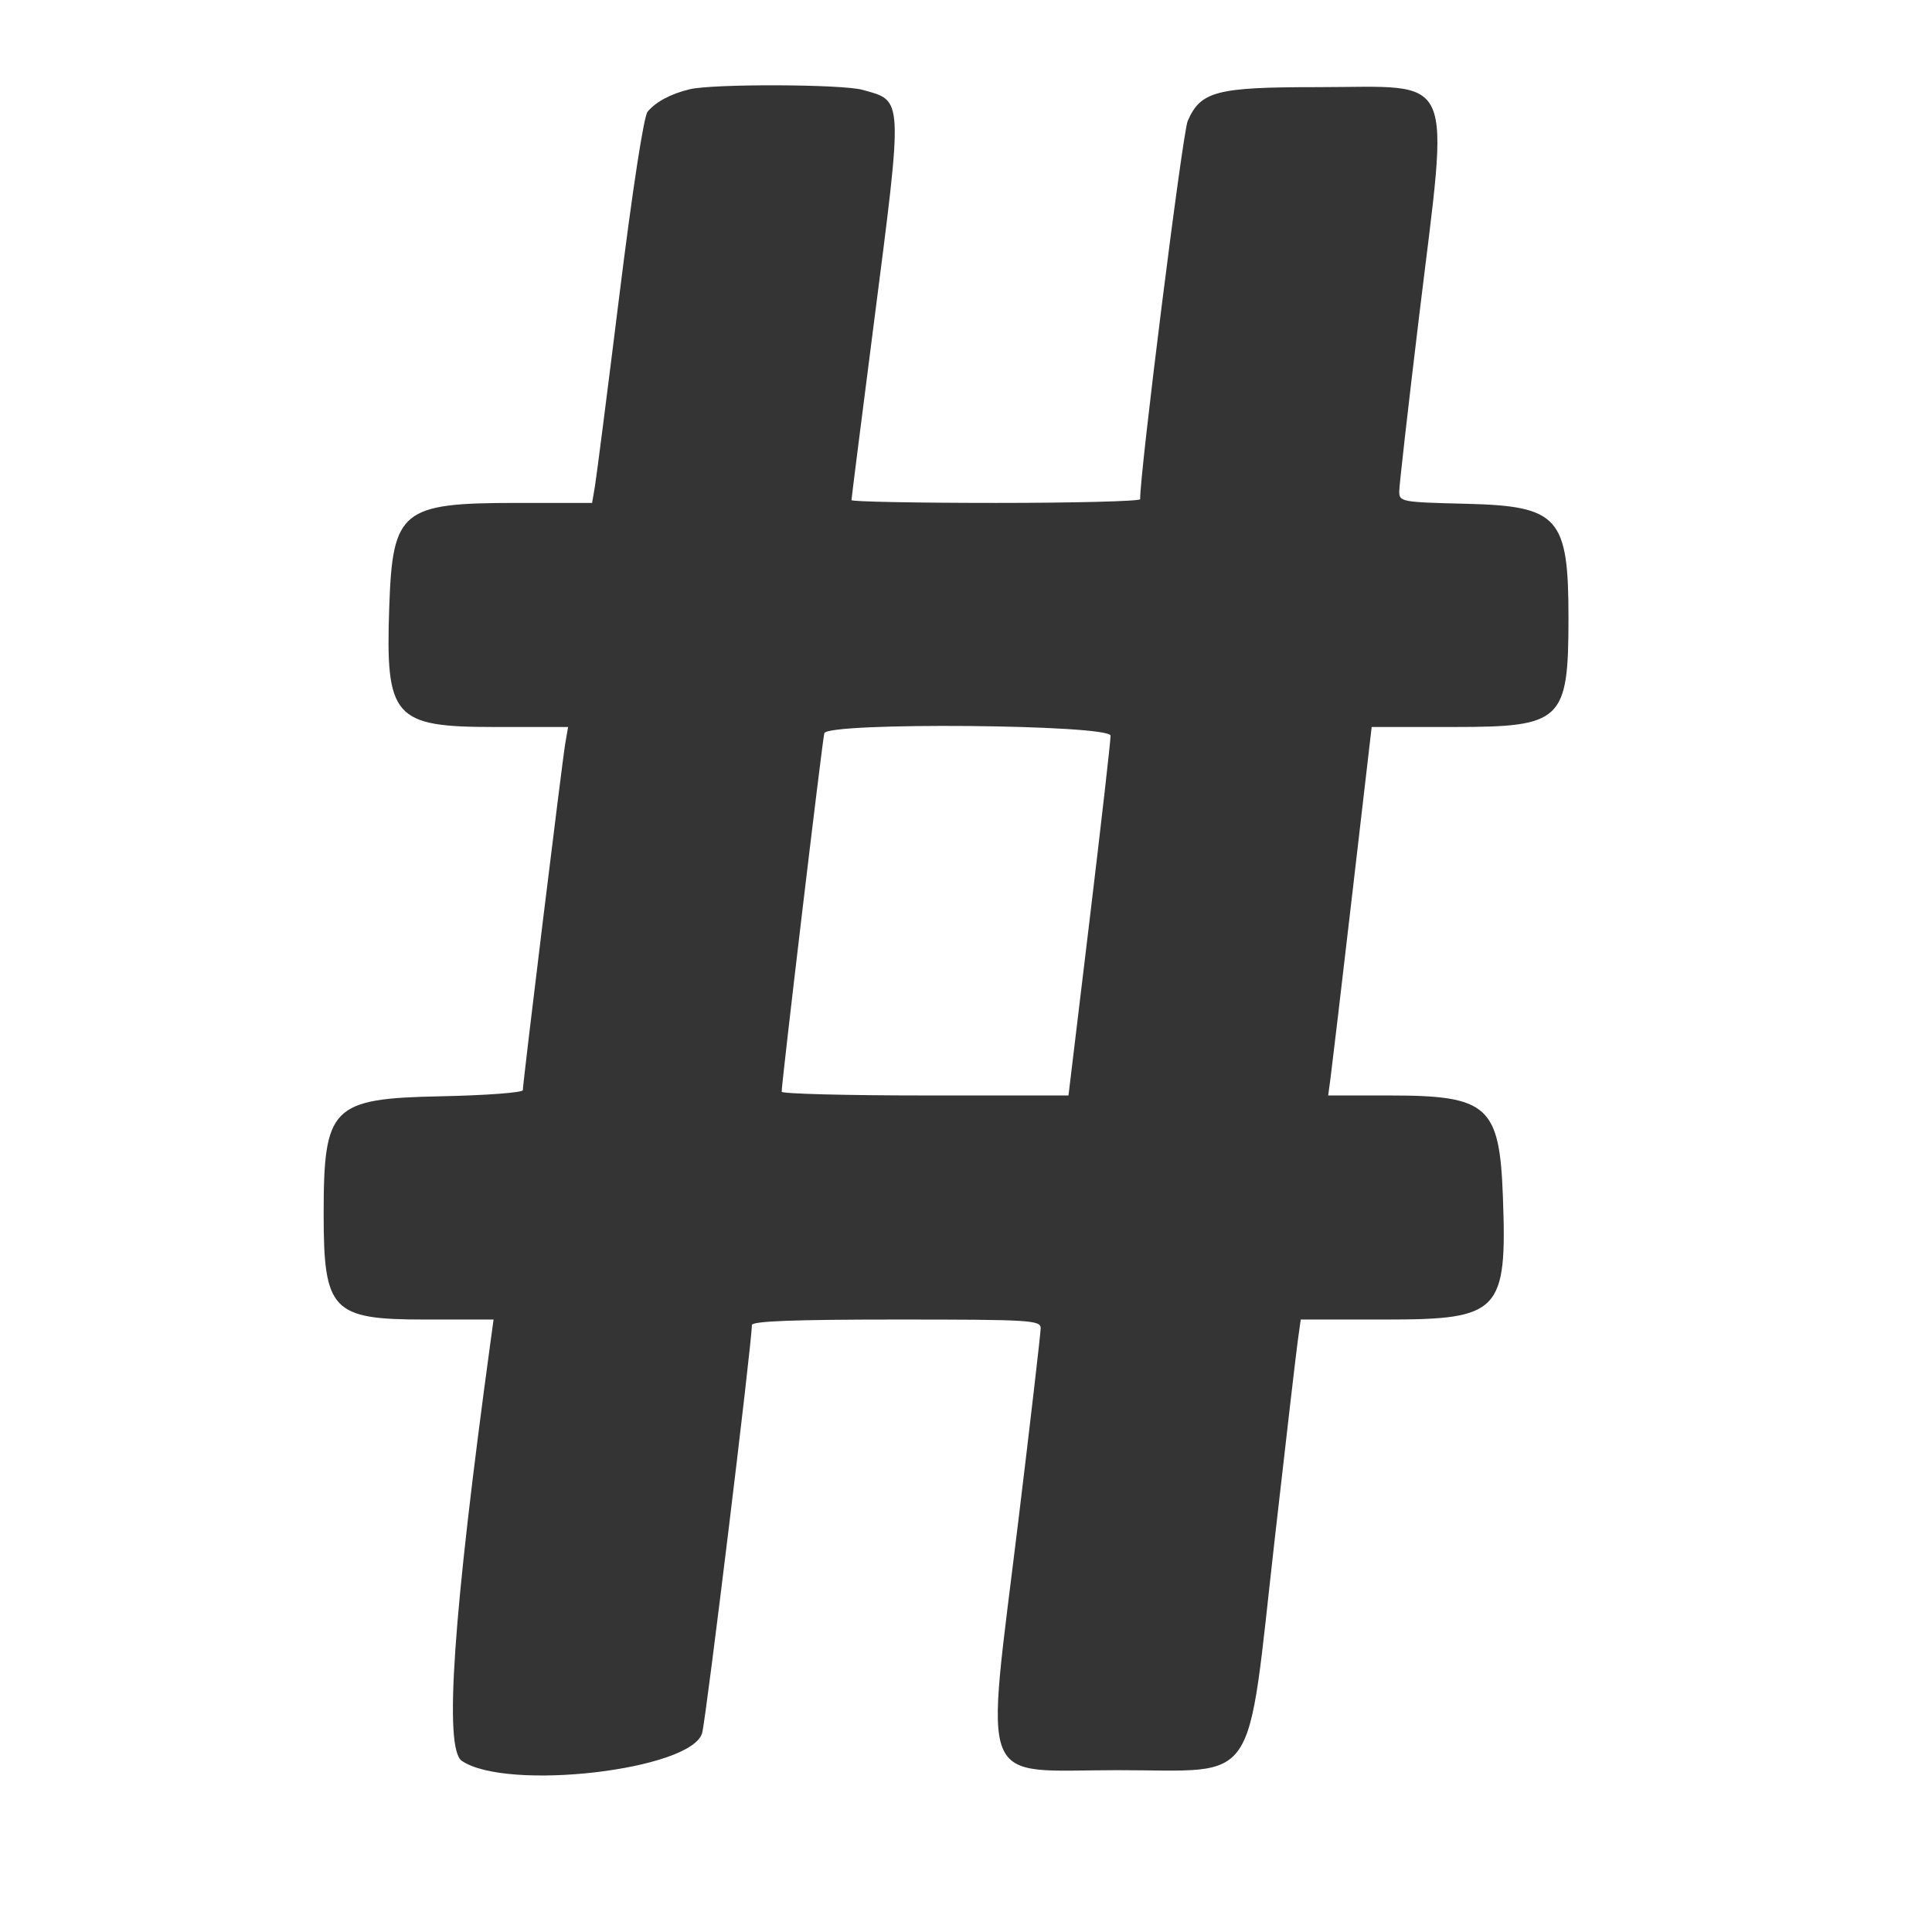 <svg xmlns="http://www.w3.org/2000/svg" width="388" height="388" viewBox="0 0 388 388" version="1.1"><path d="M 138.500 17.929 C 134.717 18.842, 131.700 20.451, 130.053 22.436 C 129.287 23.359, 127.009 38.180, 124.396 59.241 C 121.990 78.633, 119.771 95.963, 119.465 97.750 L 118.909 101 103.705 101.002 C 80.623 101.004, 78.846 102.458, 78.171 121.902 C 77.398 144.124, 79.037 146, 99.220 146 L 114.091 146 113.528 149.250 C 112.916 152.780, 105 217.468, 105 218.933 C 105 219.425, 97.610 219.979, 88.578 220.164 C 66.564 220.614, 65 222.186, 65 243.865 C 65 263.229, 66.696 265, 85.236 265 L 99.123 265 98.541 269.250 C 90.951 324.734, 89.136 351.184, 92.750 353.635 C 101.828 359.791, 138.988 355.466, 141.018 348.017 C 141.809 345.115, 151 269.695, 151 266.107 C 151 265.323, 159.460 265, 180 265 C 206.953 265, 209 265.124, 208.997 266.750 C 208.996 267.712, 206.974 285.150, 204.503 305.500 C 197.866 360.178, 195.995 355.500, 224.500 355.500 C 253.157 355.500, 250.255 359.782, 256.013 309 C 258.227 289.475, 260.306 271.587, 260.633 269.250 L 261.227 265 278.439 265 C 301.212 265, 302.682 263.446, 301.824 240.278 C 301.149 222.075, 298.830 220.004, 279.118 220.002 L 266.737 220 267.239 216.250 C 267.516 214.188, 269.481 197.538, 271.607 179.250 L 275.472 146 292.062 146 C 313.700 146, 314.982 144.781, 314.994 124.193 C 315.007 103.813, 313.053 101.627, 294.423 101.173 C 281.410 100.855, 281 100.779, 281.006 98.673 C 281.009 97.478, 282.806 81.650, 285 63.500 C 291.044 13.494, 292.829 17.500, 264.500 17.500 C 244.269 17.500, 241.135 18.320, 238.524 24.295 C 237.489 26.664, 228.851 95.404, 228.980 100.250 C 228.991 100.662, 215.950 101, 200 101 C 184.050 101, 171 100.748, 171 100.441 C 171 100.133, 173.025 84.135, 175.500 64.890 C 181.398 19.030, 181.461 20.333, 173.216 18.043 C 169.062 16.890, 143.160 16.804, 138.500 17.929 M 165.546 147.250 C 165.175 148.432, 156.941 217.657, 156.981 219.250 C 156.991 219.662, 169.956 220, 185.790 220 L 214.581 220 218.824 184.750 C 221.157 165.363, 223.052 148.713, 223.033 147.750 C 222.990 145.486, 166.253 144.993, 165.546 147.250" stroke="none" fill="#343434" fill-rule="evenodd"/></svg>